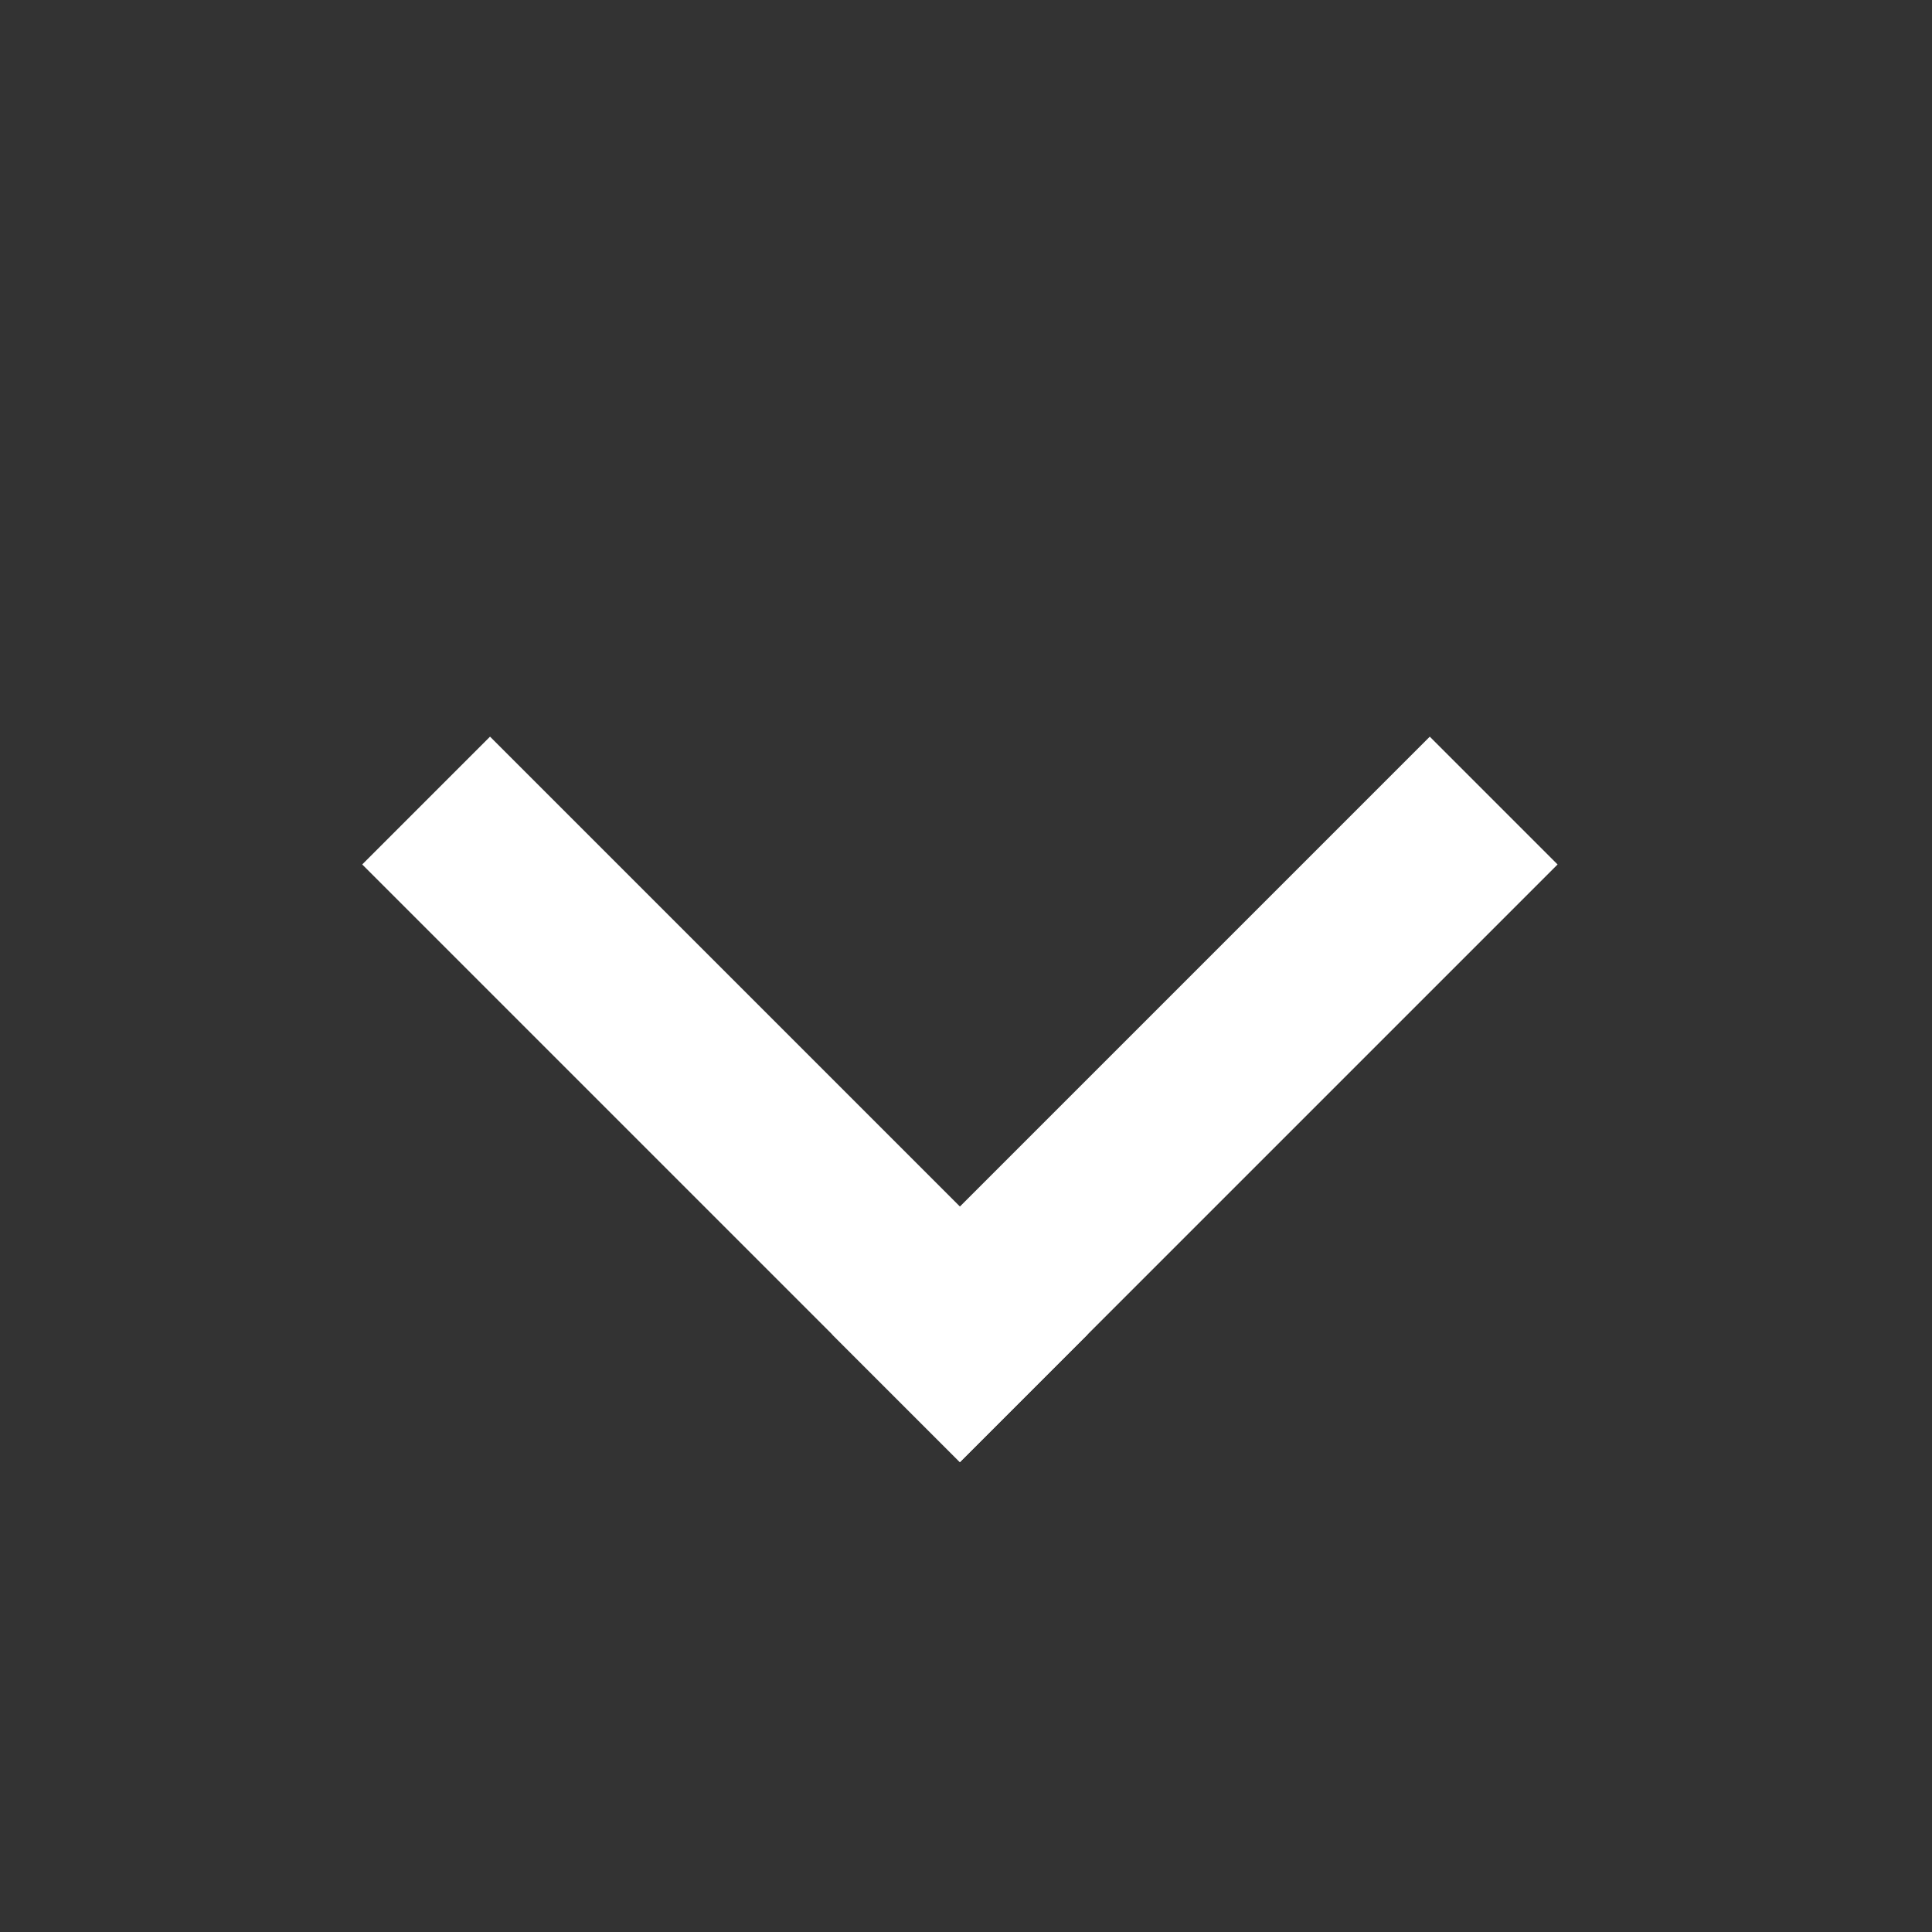 <svg width="20" height="20" viewBox="0 0 20 20" fill="none" xmlns="http://www.w3.org/2000/svg">
<rect x="0" y="0" width="20" height="20" fill="#333333" stroke="none"/>
<g id="20px / back">
<g id="Group">
<rect id="Rectangle" x="16.124" y="8.949" width="8.75" height="1.871" transform="rotate(135 16.124 8.949)" fill="#fff"/>
<rect id="Rectangle Copy" x="9.937" y="15.136" width="8.75" height="1.871" transform="rotate(-135 9.937 15.136)" fill="#fff"/>
</g>
</g>
</svg>

